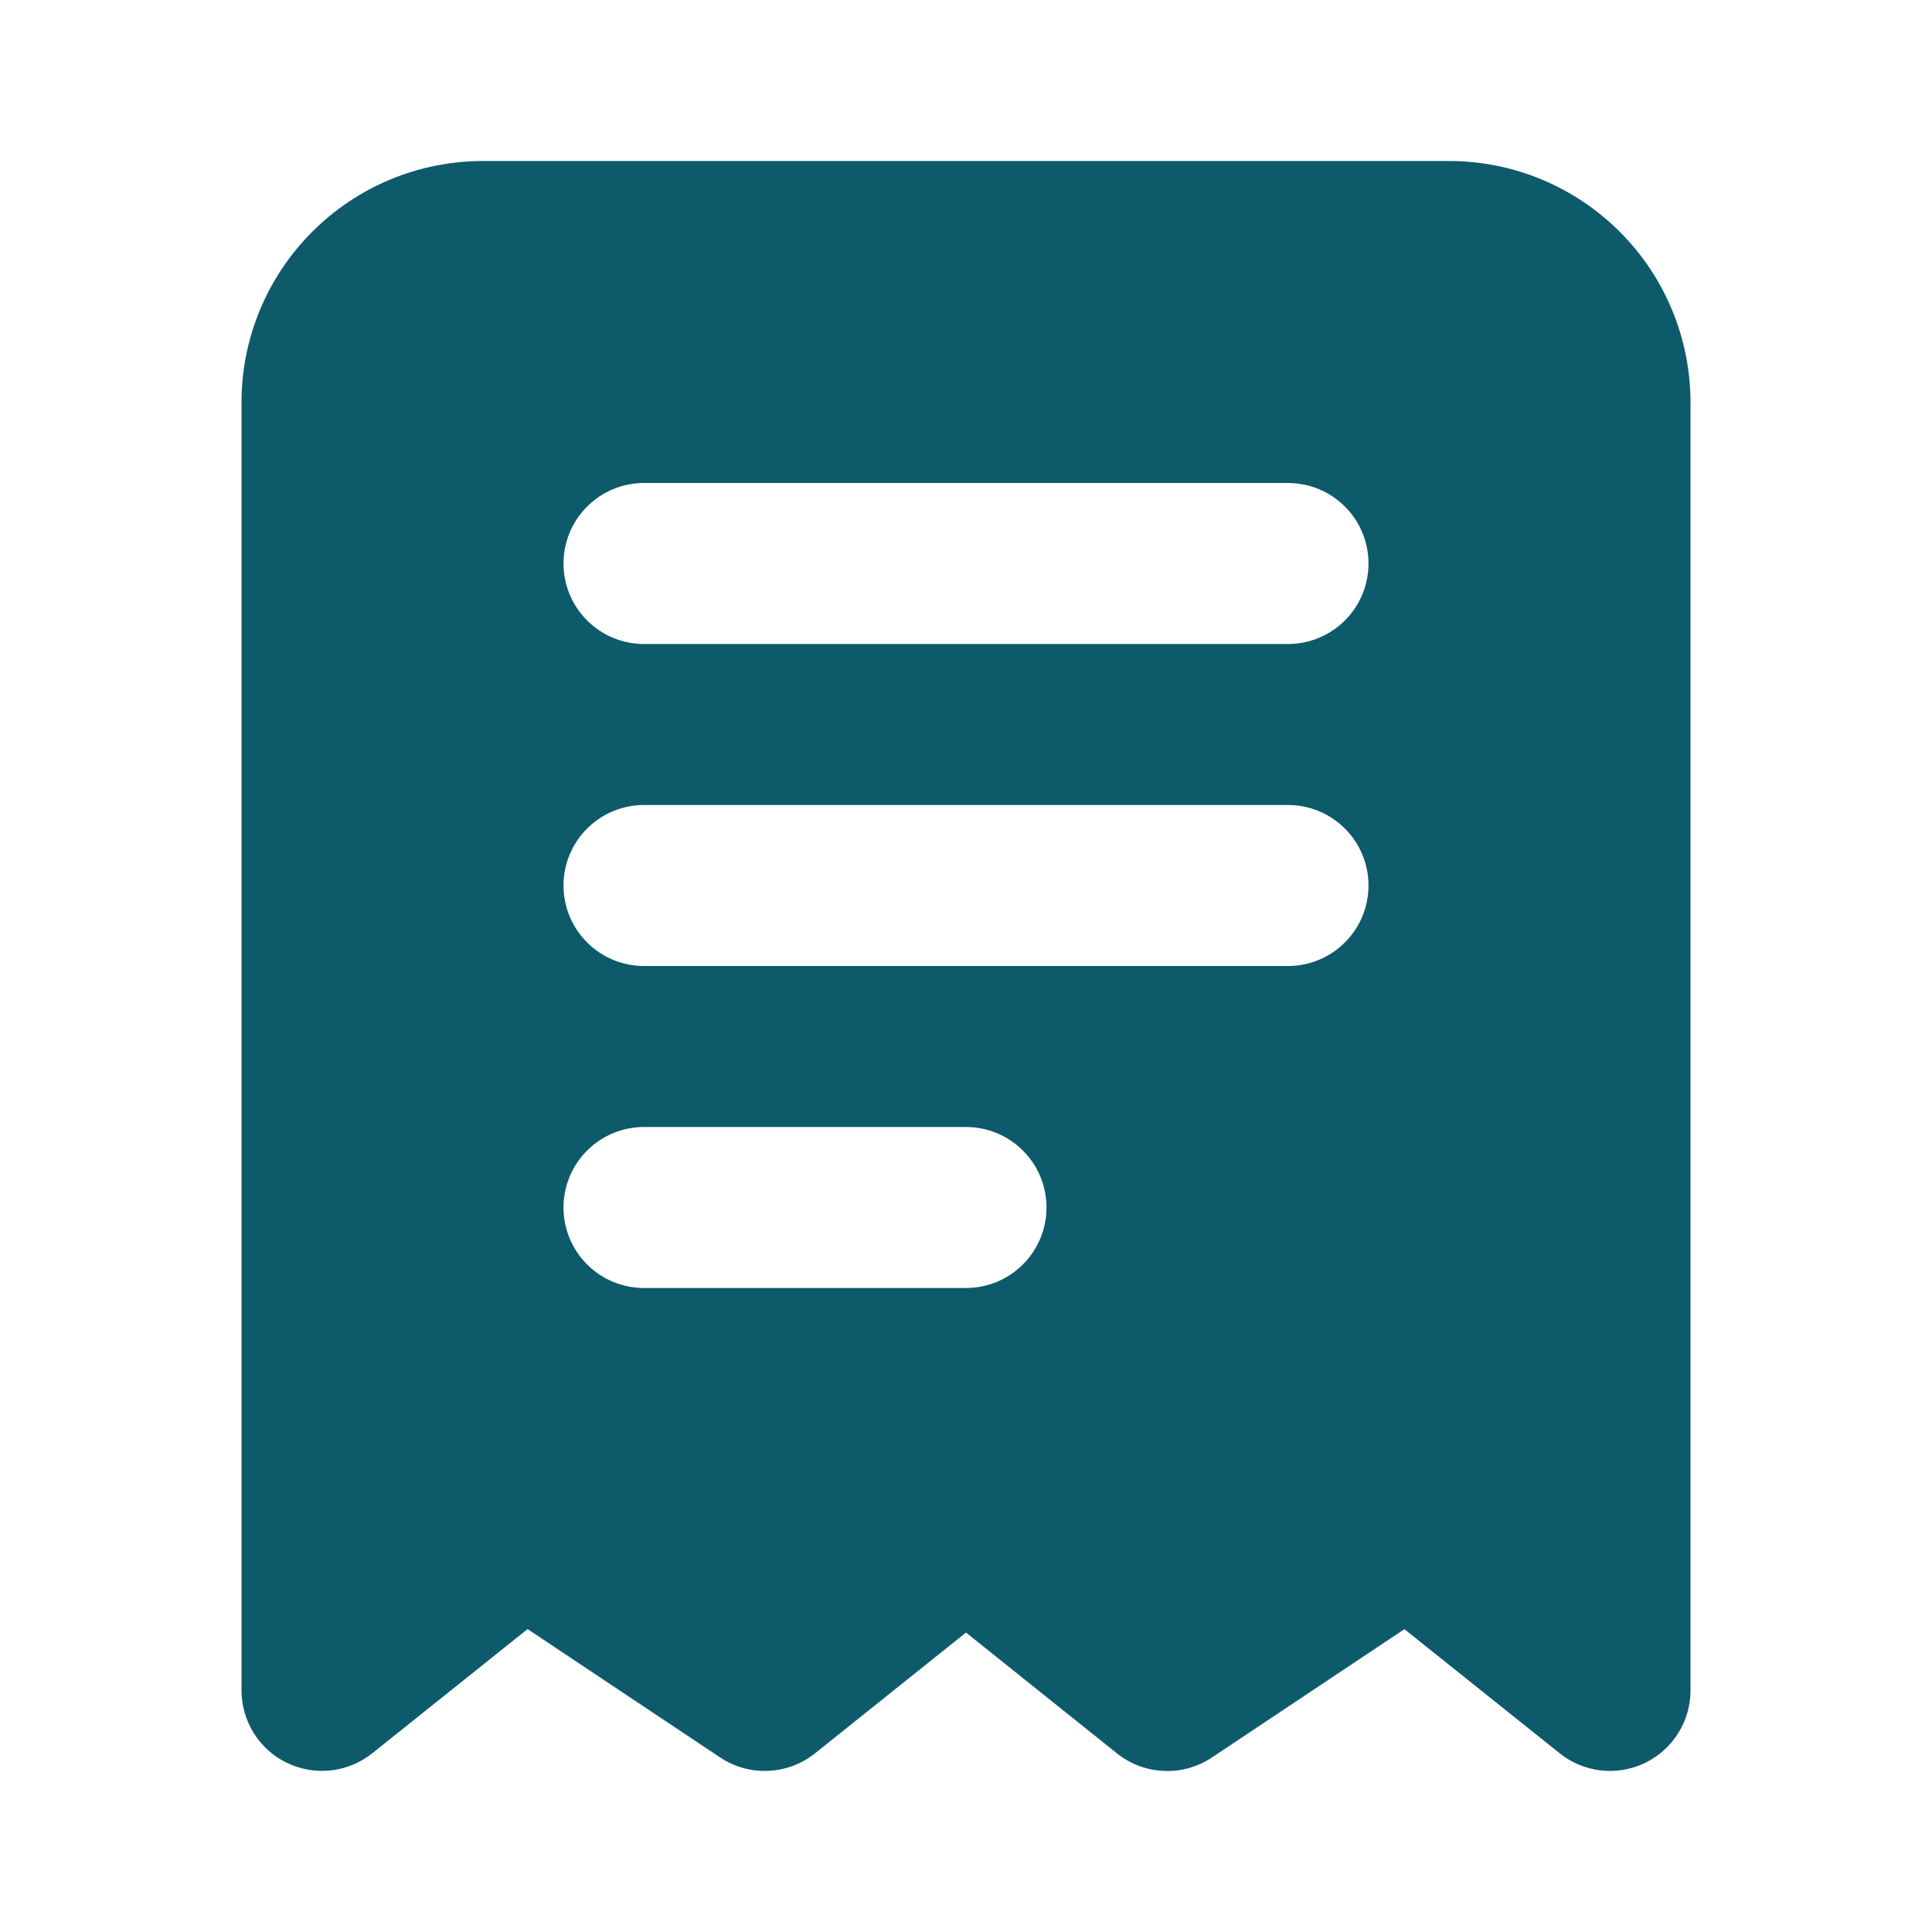 <svg width="24" height="24" viewBox="0 0 24 24" fill="none" xmlns="http://www.w3.org/2000/svg">
<path fill-rule="evenodd" clip-rule="evenodd" d="M3 5C3 4.204 3.316 3.441 3.879 2.879C4.441 2.316 5.204 2 6 2H18C18.796 2 19.559 2.316 20.121 2.879C20.684 3.441 21 4.204 21 5V21C21 21.188 20.947 21.373 20.846 21.532C20.746 21.692 20.602 21.819 20.433 21.901C20.263 21.982 20.074 22.014 19.886 21.993C19.699 21.971 19.522 21.898 19.375 21.78L17.446 20.238L15.055 21.832C14.878 21.95 14.669 22.009 14.457 21.999C14.245 21.99 14.041 21.914 13.875 21.781L12 20.28L10.125 21.78C9.959 21.913 9.755 21.989 9.543 21.998C9.331 22.008 9.122 21.949 8.945 21.831L6.554 20.237L4.624 21.78C4.477 21.897 4.3 21.971 4.113 21.992C3.926 22.013 3.737 21.982 3.567 21.9C3.397 21.819 3.254 21.691 3.154 21.532C3.054 21.372 3 21.188 3 21V5ZM8 6C7.735 6 7.48 6.105 7.293 6.293C7.105 6.48 7 6.735 7 7C7 7.265 7.105 7.52 7.293 7.707C7.48 7.895 7.735 8 8 8H16C16.265 8 16.52 7.895 16.707 7.707C16.895 7.52 17 7.265 17 7C17 6.735 16.895 6.48 16.707 6.293C16.52 6.105 16.265 6 16 6H8ZM8 10C7.735 10 7.48 10.105 7.293 10.293C7.105 10.48 7 10.735 7 11C7 11.265 7.105 11.52 7.293 11.707C7.48 11.895 7.735 12 8 12H16C16.265 12 16.52 11.895 16.707 11.707C16.895 11.52 17 11.265 17 11C17 10.735 16.895 10.48 16.707 10.293C16.52 10.105 16.265 10 16 10H8ZM8 14C7.735 14 7.48 14.105 7.293 14.293C7.105 14.48 7 14.735 7 15C7 15.265 7.105 15.52 7.293 15.707C7.48 15.895 7.735 16 8 16H12C12.265 16 12.52 15.895 12.707 15.707C12.895 15.52 13 15.265 13 15C13 14.735 12.895 14.48 12.707 14.293C12.52 14.105 12.265 14 12 14H8Z" fill="#0D5A6B"/>
</svg>
